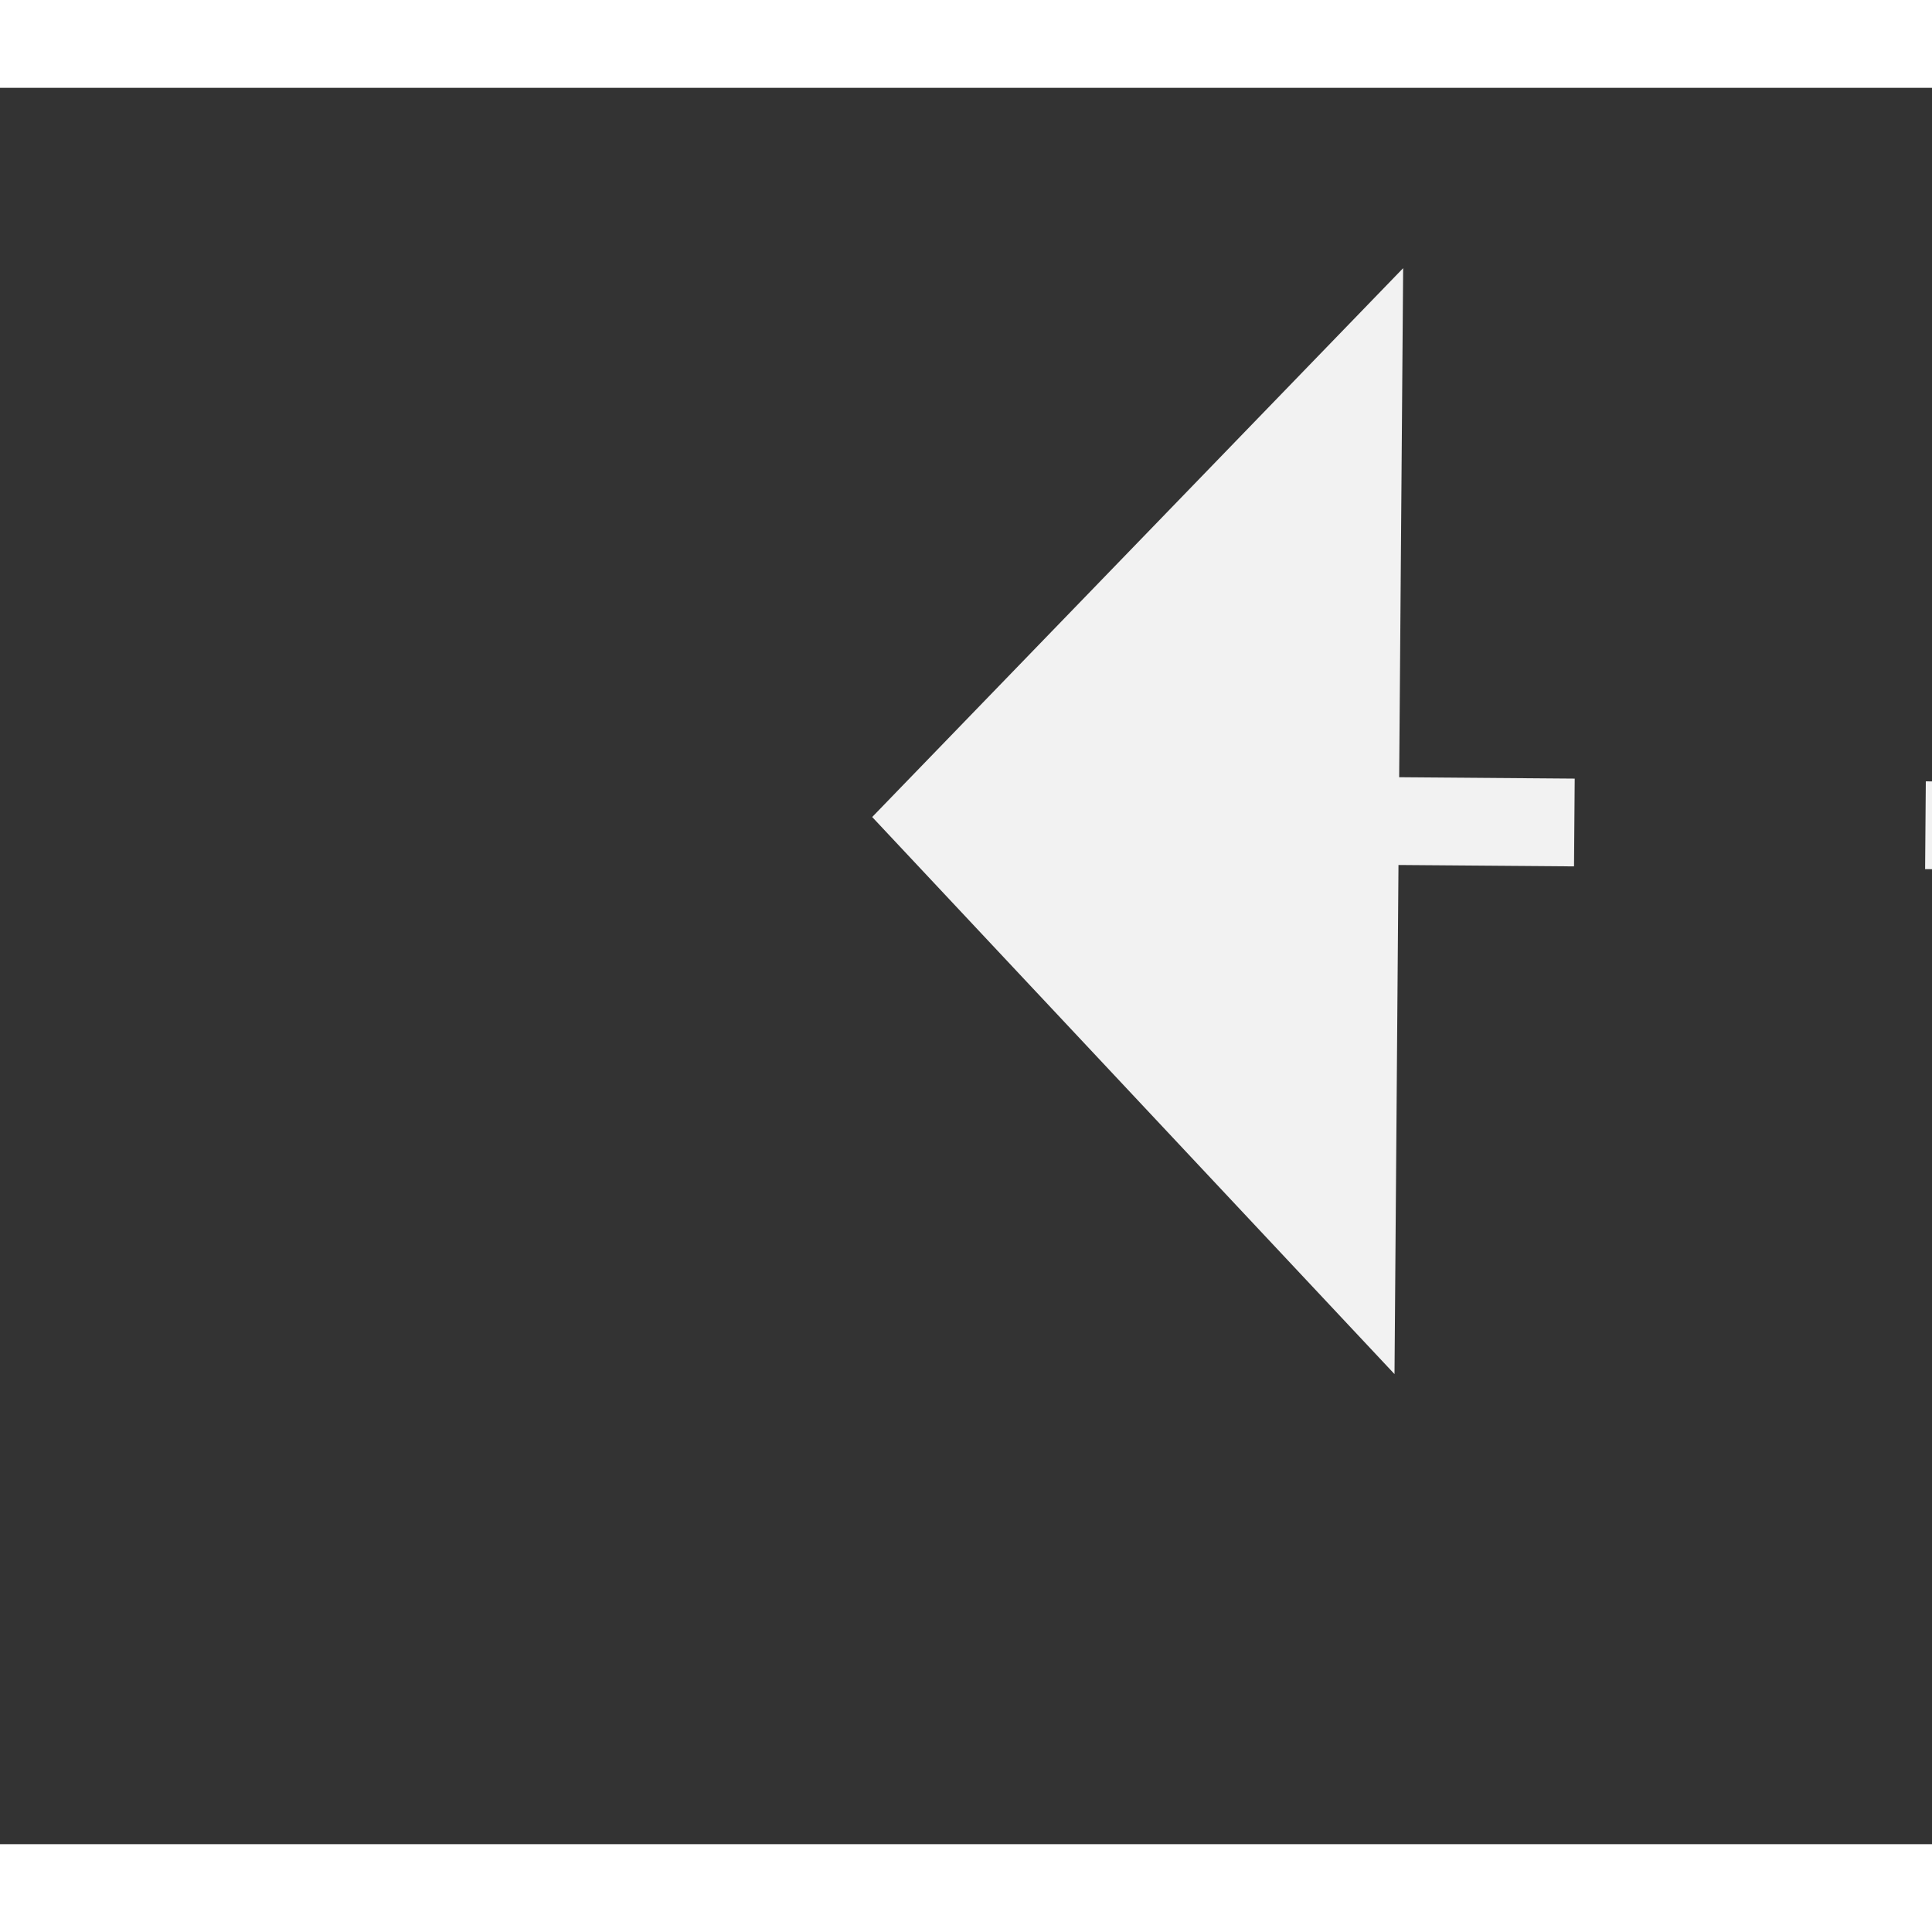 ﻿<?xml version="1.0" encoding="utf-8"?>
<svg version="1.1" xmlns:xlink="http://www.w3.org/1999/xlink" width="22px" height="22px" preserveAspectRatio="xMinYMid meet" viewBox="778 13505  22 20" xmlns="http://www.w3.org/2000/svg">
  <rect x="778" y="13505" width="22" height="20" fill="#333333" stroke="none"/>
  <g transform="matrix(0.629 -0.777 0.777 0.629 -10210.661 5622.903 )">
    <path d="M 882 13567.8  L 888 13561.5  L 882 13555.2  L 882 13567.8  Z " fill-rule="nonzero" fill="#f2f2f2" stroke="none" transform="matrix(-0.623 -0.782 0.782 -0.623 -9264.099 22660.715 )" />
    <path d="M 763 13561.5  L 883 13561.5  " stroke-width="1" stroke-dasharray="9,4" stroke="#f2f2f2" fill="none" transform="matrix(-0.623 -0.782 0.782 -0.623 -9264.099 22660.715 )" />
  </g>
</svg>